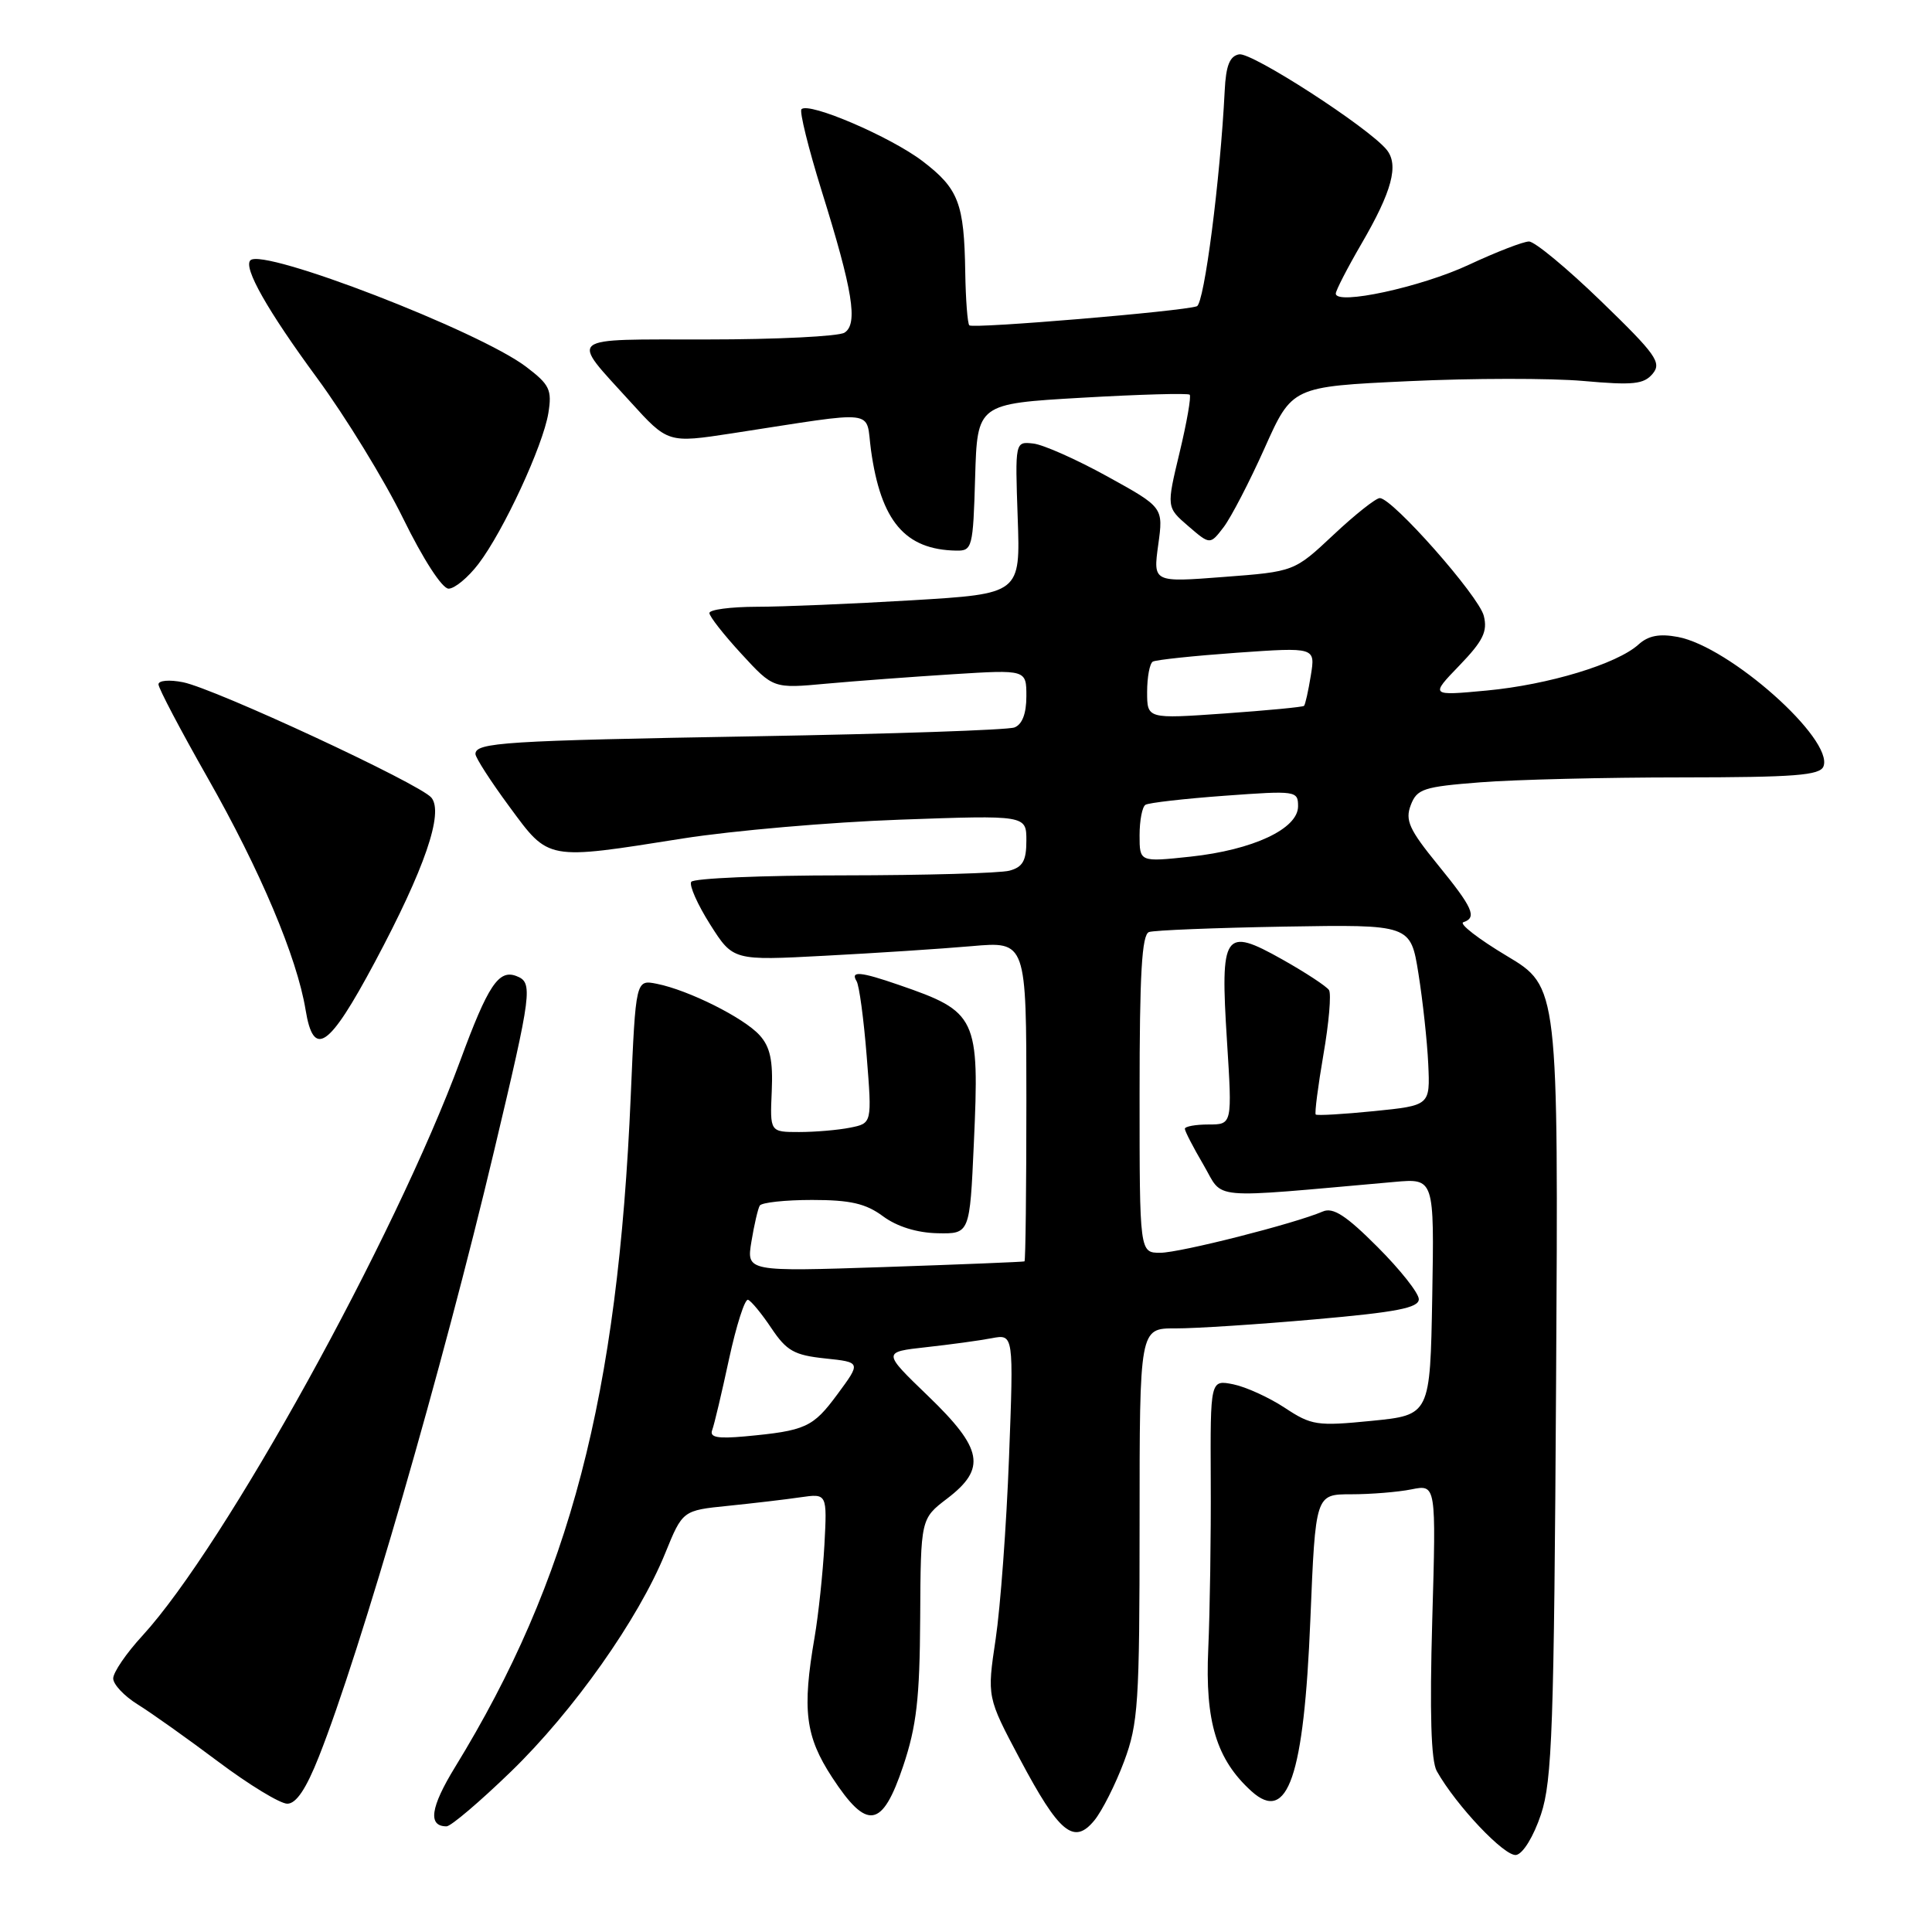 <?xml version="1.0" encoding="UTF-8" standalone="no"?>
<!DOCTYPE svg PUBLIC "-//W3C//DTD SVG 1.1//EN" "http://www.w3.org/Graphics/SVG/1.1/DTD/svg11.dtd" >
<svg xmlns="http://www.w3.org/2000/svg" xmlns:xlink="http://www.w3.org/1999/xlink" version="1.1" viewBox="0 0 256 256">
 <g >
 <path fill="currentColor"
d=" M 204.19 240.41 C 205.67 235.95 205.92 228.89 206.19 183.03 C 206.50 130.75 206.50 130.75 199.65 126.66 C 195.89 124.41 193.30 122.40 193.90 122.20 C 195.75 121.58 195.18 120.30 190.51 114.57 C 186.72 109.92 186.17 108.69 186.93 106.69 C 187.75 104.53 188.60 104.25 196.17 103.66 C 200.75 103.30 212.73 103.01 222.78 103.01 C 237.83 103.00 241.16 102.74 241.62 101.55 C 243.00 97.96 229.19 85.69 222.33 84.40 C 219.88 83.94 218.41 84.22 217.10 85.41 C 214.25 87.98 205.21 90.73 197.00 91.50 C 189.50 92.20 189.50 92.20 193.38 88.18 C 196.52 84.92 197.13 83.67 196.61 81.60 C 195.95 78.96 184.50 66.00 182.83 66.00 C 182.31 66.00 179.54 68.19 176.69 70.87 C 171.50 75.74 171.50 75.74 162.14 76.45 C 152.79 77.17 152.79 77.17 153.47 72.20 C 154.16 67.23 154.16 67.23 146.73 63.13 C 142.65 60.88 138.23 58.91 136.91 58.77 C 134.50 58.50 134.50 58.50 134.85 68.59 C 135.21 78.68 135.21 78.68 120.85 79.54 C 112.96 80.01 103.69 80.40 100.25 80.40 C 96.81 80.41 94.00 80.78 94.00 81.23 C 94.00 81.68 95.91 84.11 98.24 86.64 C 102.47 91.24 102.47 91.24 109.49 90.59 C 113.34 90.24 120.89 89.68 126.25 89.34 C 136.00 88.73 136.00 88.73 136.00 92.26 C 136.00 94.55 135.45 96.00 134.42 96.39 C 133.55 96.73 118.14 97.25 100.17 97.56 C 66.83 98.14 63.00 98.38 63.00 99.91 C 63.00 100.39 65.02 103.53 67.50 106.89 C 72.78 114.06 72.31 113.98 90.50 111.10 C 97.10 110.06 110.04 108.94 119.25 108.61 C 136.00 108.01 136.00 108.01 136.00 111.39 C 136.00 114.05 135.52 114.90 133.75 115.37 C 132.51 115.70 122.64 115.98 111.81 115.99 C 100.98 115.99 91.88 116.38 91.59 116.85 C 91.30 117.32 92.43 119.86 94.10 122.50 C 97.14 127.29 97.14 127.29 109.32 126.64 C 116.02 126.29 124.76 125.72 128.75 125.37 C 136.00 124.73 136.00 124.73 136.00 145.87 C 136.00 157.49 135.89 167.06 135.75 167.14 C 135.61 167.21 127.27 167.55 117.20 167.89 C 98.91 168.50 98.91 168.50 99.57 164.50 C 99.93 162.30 100.43 160.16 100.67 159.75 C 100.92 159.34 104.03 159.00 107.60 159.00 C 112.67 159.00 114.72 159.47 117.00 161.16 C 118.85 162.53 121.50 163.35 124.21 163.41 C 128.50 163.50 128.50 163.50 129.04 151.50 C 129.80 134.77 129.46 134.07 119.12 130.51 C 114.00 128.74 112.65 128.62 113.50 130.01 C 113.85 130.56 114.45 135.03 114.84 139.93 C 115.55 148.84 115.55 148.84 112.65 149.42 C 111.06 149.74 108.01 150.00 105.89 150.00 C 102.02 150.00 102.02 150.00 102.26 144.61 C 102.44 140.53 102.05 138.71 100.65 137.17 C 98.56 134.86 91.25 131.20 87.04 130.36 C 84.24 129.80 84.24 129.80 83.58 145.15 C 81.88 185.04 75.53 209.32 60.28 234.18 C 57.03 239.49 56.67 242.00 59.17 242.00 C 59.74 242.00 63.58 238.74 67.70 234.75 C 75.98 226.73 84.59 214.55 88.14 205.82 C 90.45 200.14 90.45 200.14 96.48 199.53 C 99.79 199.19 104.10 198.69 106.05 198.40 C 109.60 197.89 109.60 197.89 109.24 204.70 C 109.03 208.44 108.45 213.95 107.94 216.93 C 106.27 226.60 106.71 230.07 110.26 235.51 C 114.90 242.60 116.90 242.28 119.68 234.00 C 121.45 228.71 121.87 225.06 121.93 214.37 C 122.00 201.24 122.00 201.24 125.50 198.57 C 130.73 194.58 130.25 191.98 122.97 184.97 C 116.93 179.15 116.93 179.15 122.72 178.51 C 125.90 178.16 129.81 177.63 131.41 177.32 C 134.32 176.77 134.32 176.77 133.70 193.14 C 133.36 202.14 132.56 212.96 131.93 217.18 C 130.78 224.87 130.78 224.87 135.14 233.08 C 140.36 242.91 142.30 244.51 145.01 241.21 C 146.04 239.95 147.81 236.44 148.94 233.42 C 150.82 228.39 151.00 225.71 151.00 201.96 C 151.00 176.00 151.00 176.00 155.75 176.02 C 158.36 176.03 166.69 175.49 174.25 174.82 C 185.06 173.87 188.00 173.30 188.00 172.15 C 188.00 171.35 185.54 168.24 182.53 165.23 C 178.37 161.06 176.64 159.94 175.28 160.53 C 171.51 162.15 156.37 165.99 153.75 166.00 C 151.00 166.00 151.00 166.00 151.00 144.97 C 151.00 129.04 151.30 123.83 152.25 123.50 C 152.94 123.26 161.02 122.94 170.20 122.78 C 186.91 122.50 186.91 122.50 187.95 129.00 C 188.52 132.57 189.11 137.97 189.25 140.99 C 189.50 146.48 189.50 146.48 182.07 147.23 C 177.99 147.64 174.51 147.84 174.34 147.68 C 174.18 147.51 174.64 143.94 175.36 139.74 C 176.09 135.55 176.42 131.70 176.10 131.19 C 175.77 130.69 172.97 128.85 169.89 127.12 C 162.18 122.79 161.67 123.54 162.58 137.92 C 163.28 149.00 163.28 149.00 160.14 149.00 C 158.41 149.00 157.00 149.26 157.00 149.57 C 157.00 149.89 158.12 152.05 159.48 154.37 C 162.22 159.05 159.67 158.83 184.78 156.61 C 190.05 156.14 190.05 156.14 189.78 171.82 C 189.50 187.50 189.50 187.50 181.75 188.27 C 174.50 188.99 173.77 188.87 170.24 186.54 C 168.16 185.17 165.09 183.77 163.42 183.43 C 160.37 182.82 160.37 182.82 160.43 196.16 C 160.47 203.50 160.32 213.55 160.10 218.50 C 159.66 228.13 161.19 233.15 165.83 237.35 C 170.63 241.69 172.78 235.44 173.63 214.59 C 174.31 198.00 174.31 198.00 179.03 198.00 C 181.63 198.00 185.22 197.71 187.02 197.35 C 190.30 196.69 190.30 196.69 189.78 214.69 C 189.43 227.01 189.62 233.32 190.38 234.68 C 192.95 239.25 199.41 246.07 200.91 245.79 C 201.82 245.62 203.22 243.32 204.19 240.41 Z  M 42.26 232.75 C 47.76 218.89 58.66 181.20 65.47 152.50 C 70.51 131.29 70.65 130.19 68.42 129.33 C 66.08 128.43 64.66 130.56 61.00 140.50 C 52.32 164.04 29.78 204.83 18.88 216.73 C 16.74 219.05 15.00 221.60 15.00 222.40 C 15.00 223.19 16.46 224.74 18.25 225.85 C 20.04 226.96 24.84 230.37 28.93 233.44 C 33.01 236.50 37.12 239.00 38.07 239.00 C 39.25 239.00 40.57 237.03 42.26 232.75 Z  M 49.66 127.50 C 56.28 115.10 58.82 107.70 57.16 105.69 C 55.64 103.86 28.50 91.25 24.25 90.40 C 22.44 90.04 21.00 90.16 21.00 90.68 C 21.00 91.20 23.93 96.76 27.51 103.06 C 34.48 115.32 39.35 126.85 40.49 133.80 C 41.55 140.29 43.57 138.90 49.66 127.50 Z  M 63.40 74.72 C 66.72 70.37 71.95 59.07 72.66 54.74 C 73.16 51.65 72.83 50.97 69.74 48.62 C 63.54 43.88 34.86 32.81 33.18 34.49 C 32.21 35.45 35.45 41.16 42.00 50.07 C 45.77 55.20 50.91 63.58 53.42 68.70 C 56.07 74.11 58.59 78.00 59.44 78.00 C 60.24 78.00 62.02 76.53 63.40 74.72 Z  M 129.21 63.25 C 129.50 53.50 129.50 53.50 143.37 52.70 C 150.99 52.26 157.41 52.08 157.64 52.30 C 157.86 52.53 157.26 55.98 156.30 59.97 C 154.56 67.22 154.56 67.22 157.45 69.71 C 160.34 72.20 160.34 72.20 162.14 69.85 C 163.12 68.56 165.57 63.84 167.57 59.37 C 171.21 51.23 171.21 51.23 186.60 50.51 C 195.06 50.11 205.50 50.10 209.80 50.48 C 216.41 51.07 217.82 50.92 218.99 49.52 C 220.21 48.05 219.43 46.96 212.17 39.93 C 207.67 35.57 203.36 32.00 202.60 32.00 C 201.85 32.00 198.26 33.39 194.64 35.08 C 188.32 38.04 177.00 40.49 177.00 38.90 C 177.00 38.49 178.53 35.52 180.39 32.32 C 184.45 25.35 185.39 21.85 183.73 19.83 C 181.31 16.87 165.85 6.88 164.19 7.20 C 162.94 7.43 162.44 8.70 162.28 12.01 C 161.69 23.80 159.57 40.23 158.59 40.58 C 156.75 41.25 128.92 43.58 128.44 43.11 C 128.20 42.87 127.96 39.70 127.90 36.08 C 127.76 26.93 127.02 25.00 122.24 21.35 C 118.01 18.13 107.19 13.48 106.20 14.47 C 105.91 14.76 107.11 19.61 108.86 25.25 C 113.01 38.53 113.72 42.93 111.90 44.08 C 111.13 44.57 102.94 44.98 93.70 44.98 C 74.72 45.00 75.49 44.38 83.50 53.21 C 88.50 58.72 88.50 58.72 97.00 57.42 C 116.74 54.39 114.65 54.14 115.41 59.64 C 116.72 69.07 119.92 72.84 126.71 72.96 C 128.83 73.00 128.94 72.57 129.21 63.25 Z  M 94.37 189.49 C 94.64 188.78 95.64 184.55 96.60 180.08 C 97.57 175.61 98.70 172.07 99.12 172.23 C 99.54 172.38 100.93 174.07 102.22 176.00 C 104.23 179.00 105.25 179.57 109.33 180.00 C 114.10 180.50 114.10 180.50 110.96 184.75 C 107.71 189.15 106.77 189.58 98.69 190.33 C 95.05 190.66 94.00 190.45 94.37 189.49 Z  M 151.00 110.68 C 151.00 108.72 151.35 106.90 151.78 106.64 C 152.21 106.37 156.94 105.83 162.28 105.44 C 171.74 104.75 172.00 104.78 172.00 106.84 C 172.00 109.83 166.02 112.62 157.75 113.51 C 151.00 114.23 151.00 114.23 151.00 110.68 Z  M 152.00 91.69 C 152.00 89.72 152.34 87.92 152.75 87.67 C 153.16 87.43 158.18 86.90 163.90 86.49 C 174.30 85.76 174.30 85.76 173.69 89.51 C 173.36 91.56 172.95 93.38 172.79 93.53 C 172.63 93.69 167.89 94.14 162.25 94.54 C 152.00 95.26 152.00 95.26 152.00 91.69 Z "/>
</g>
</svg>